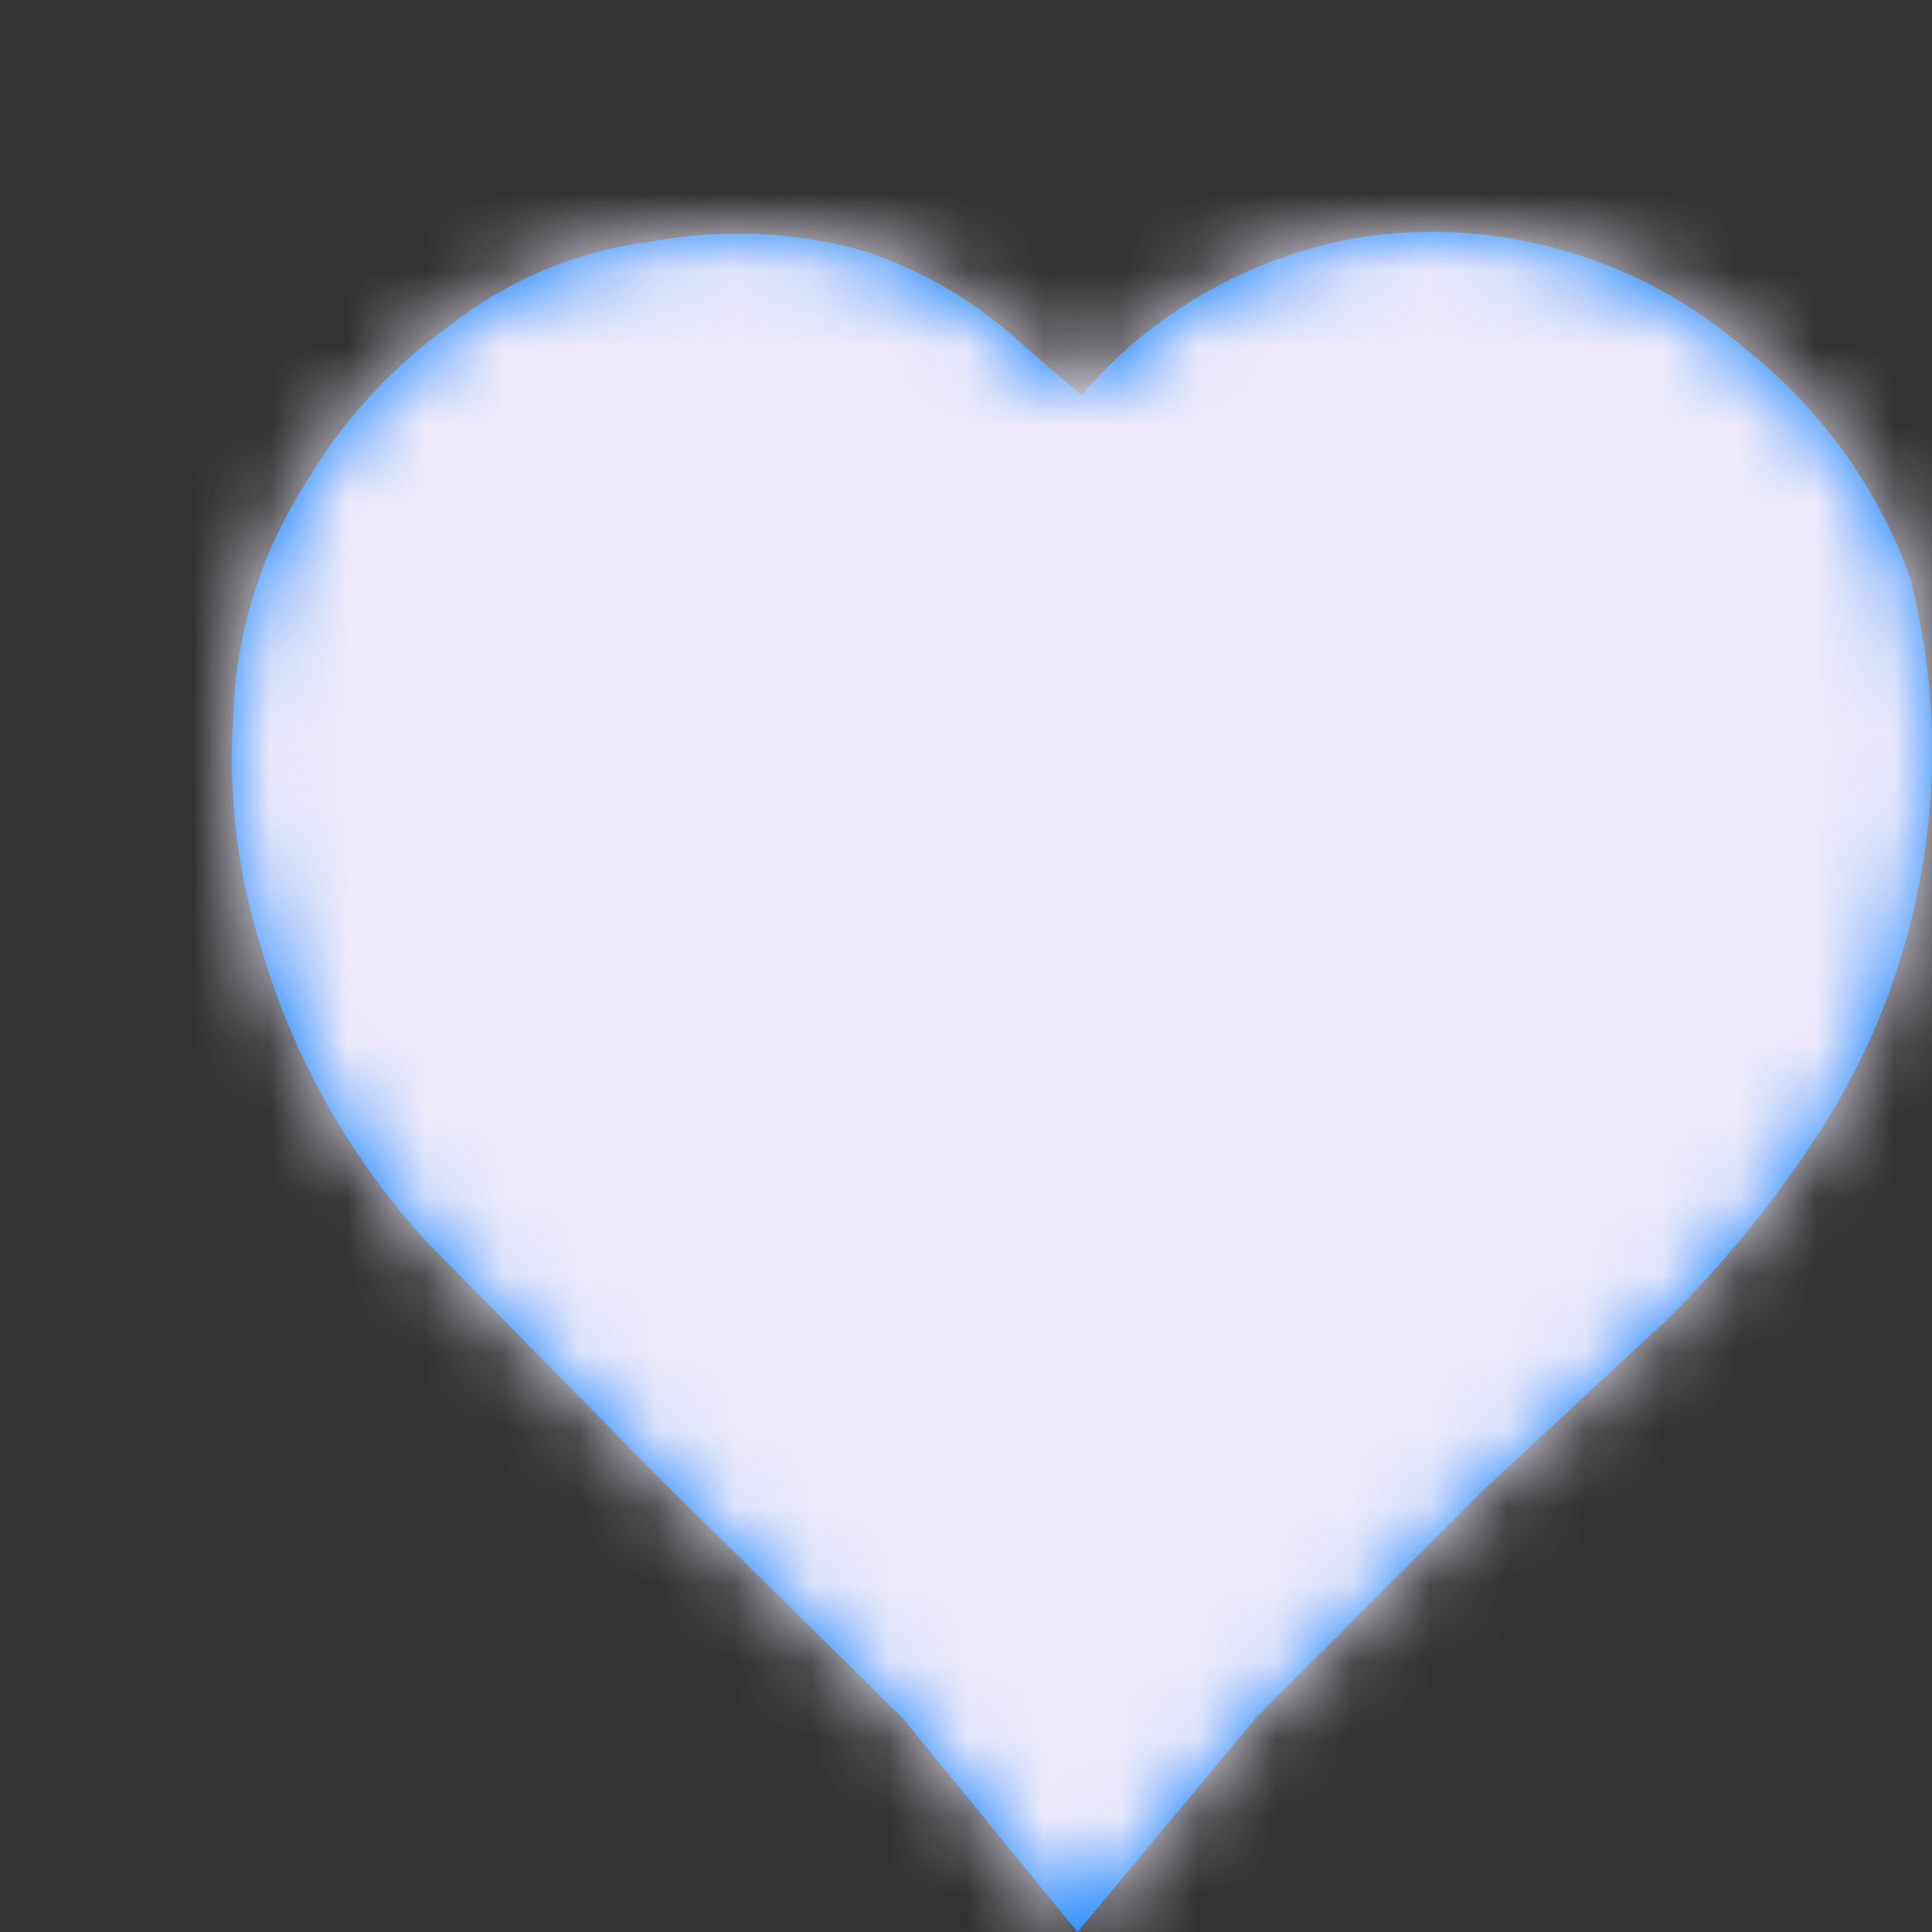 <?xml version="1.0" encoding="UTF-8"?>
<svg width="100%" viewBox="0 0 25 25" version="1.1" xmlns="http://www.w3.org/2000/svg" xmlns:xlink="http://www.w3.org/1999/xlink">
    <rect x="0" y="0" width="25" height="25" fill="#333333" stroke="none"/>
    <!-- Generator: Sketch 49.1 (51147) - http://www.bohemiancoding.com/sketch -->
    <title>Glyphs/Nav or Toolbar/Heart - Filled</title>
    <desc>Created with Sketch.</desc>
    <defs>
        <path d="M13.994,5.116 L14.065,5.033 C14.447,4.6 14.89,4.225 15.387,3.914 C16.089,3.474 16.862,3.186 17.685,3.058 C18.559,2.939 19.421,3.004 20.259,3.249 C21.116,3.499 21.891,3.919 22.563,4.498 C22.98,4.823 23.373,5.216 23.712,5.651 C24.144,6.207 24.484,6.823 24.721,7.482 C25.013,8.656 25.073,9.809 24.914,10.957 C24.737,12.239 24.297,13.448 23.608,14.55 C23.328,14.991 23.024,15.418 22.699,15.824 C22.345,16.268 21.957,16.696 21.551,17.095 L19.23,19.249 L16.261,22.219 L13.943,25 L11.684,22.235 L8.549,19.144 L5.498,16.044 C4.998,15.492 4.572,14.897 4.217,14.263 C3.859,13.622 3.575,12.942 3.372,12.24 C3.224,11.773 3.118,11.28 3.057,10.785 C2.998,10.283 2.984,9.775 3.018,9.273 C3.031,8.779 3.112,8.268 3.258,7.774 C3.417,7.236 3.651,6.725 3.954,6.254 C4.181,5.865 4.463,5.483 4.779,5.137 C5.104,4.782 5.469,4.458 5.864,4.181 C6.199,3.918 6.588,3.688 7.004,3.51 C7.453,3.318 7.928,3.189 8.416,3.128 C8.842,3.044 9.313,3.01 9.783,3.027 C10.256,3.046 10.727,3.12 11.181,3.248 C11.563,3.376 11.911,3.533 12.236,3.722 C12.586,3.926 12.914,4.167 13.213,4.441 C13.235,4.464 13.994,5.116 13.994,5.116 Z" id="path-1"></path>
    </defs>
    <g id="Glyphs/Nav-or-Toolbar/Heart---Filled" stroke="none" stroke-width="1" fill="none" fill-rule="evenodd">
        <mask id="mask-2" fill="white">
            <use xlink:href="#path-1"></use>
        </mask>
        <use id="Heart" fill="#007AFF" fill-rule="nonzero" xlink:href="#path-1"></use>
        <g id="_Resources/Colors/Tint-1" mask="url(#mask-2)" fill="#F0EBFB">
            <rect id="Swatch" x="0" y="0" width="28" height="28"></rect>
        </g>
    </g>
</svg>